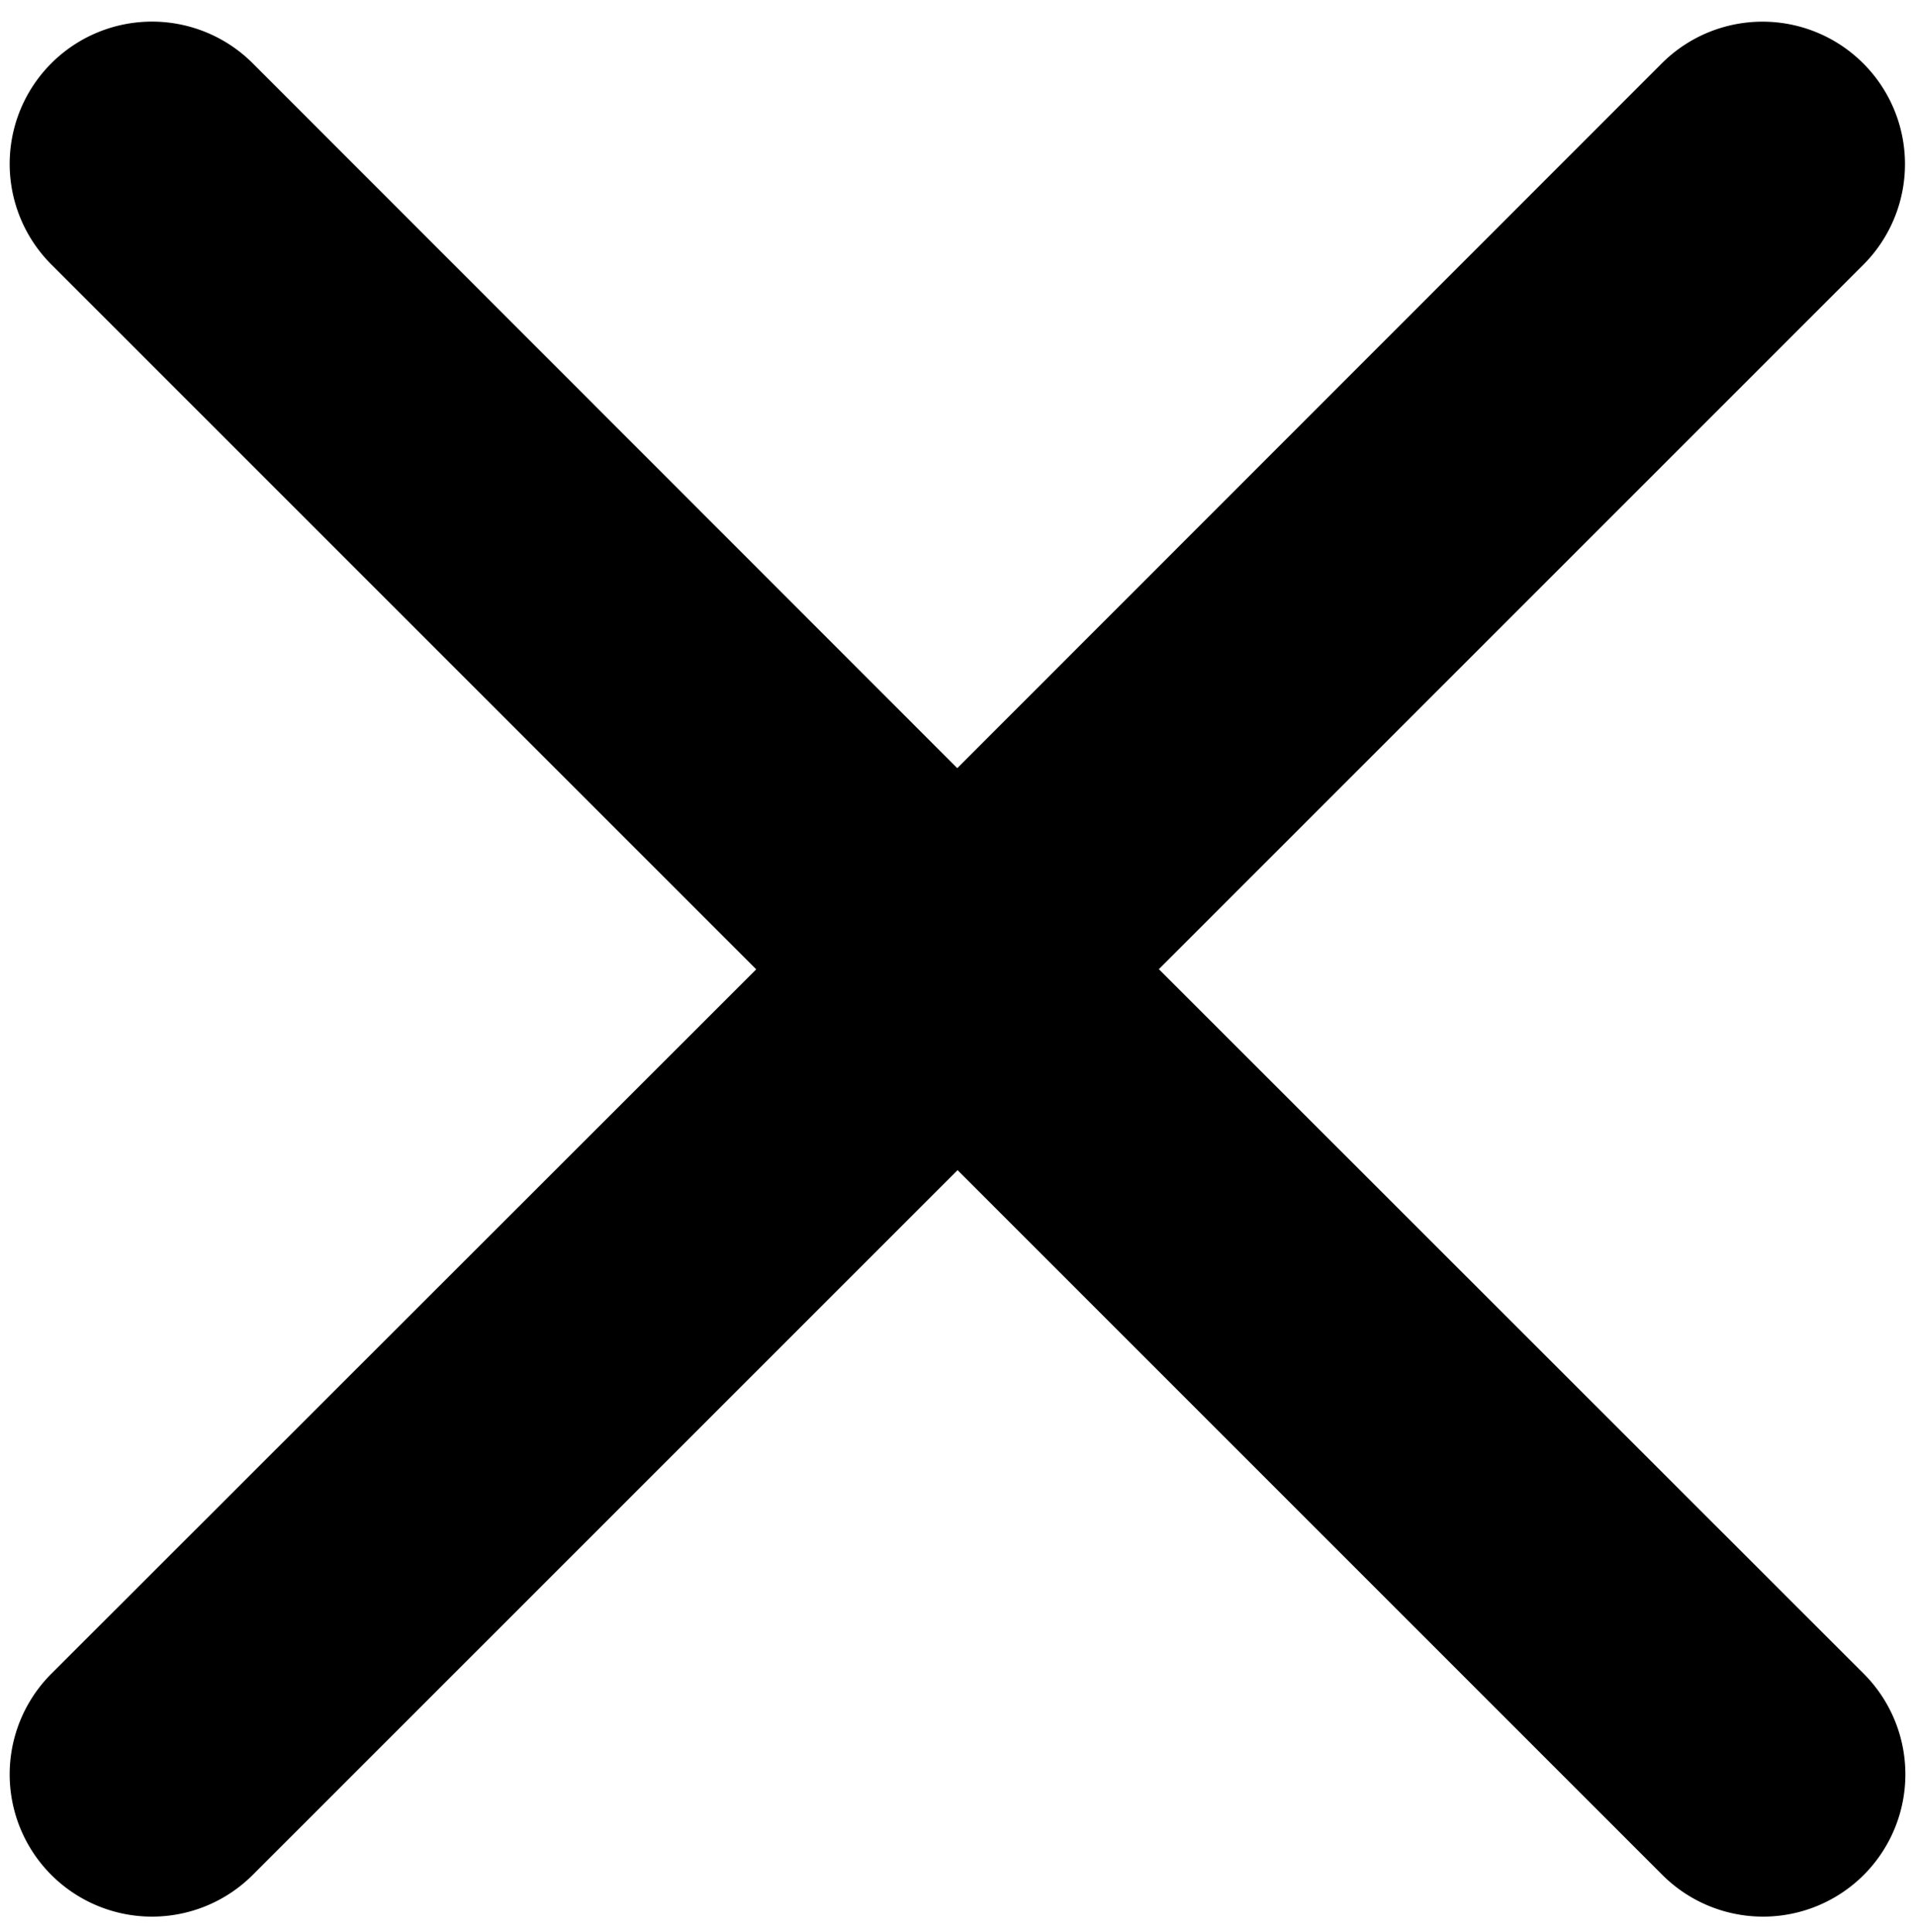 <svg id="Capa_1" data-name="Capa 1" xmlns="http://www.w3.org/2000/svg" viewBox="0 0 339.78 342.61"><g id="clear"><path d="M330.41,11.23h0a25.26,25.26,0,0,0-35.7,0l-124.95,125L44.81,11.22a25.26,25.26,0,0,0-35.7,0h0a25.23,25.23,0,0,0,0,35.69l125,125L9.11,296.83a25.23,25.23,0,0,0,0,35.69h0a25.26,25.26,0,0,0,35.7,0l125-125,125,125a25.26,25.26,0,0,0,35.7,0h0a25.25,25.25,0,0,0,0-35.69l-125-124.95,125-125A25.25,25.25,0,0,0,330.41,11.23Z"/></g></svg>
